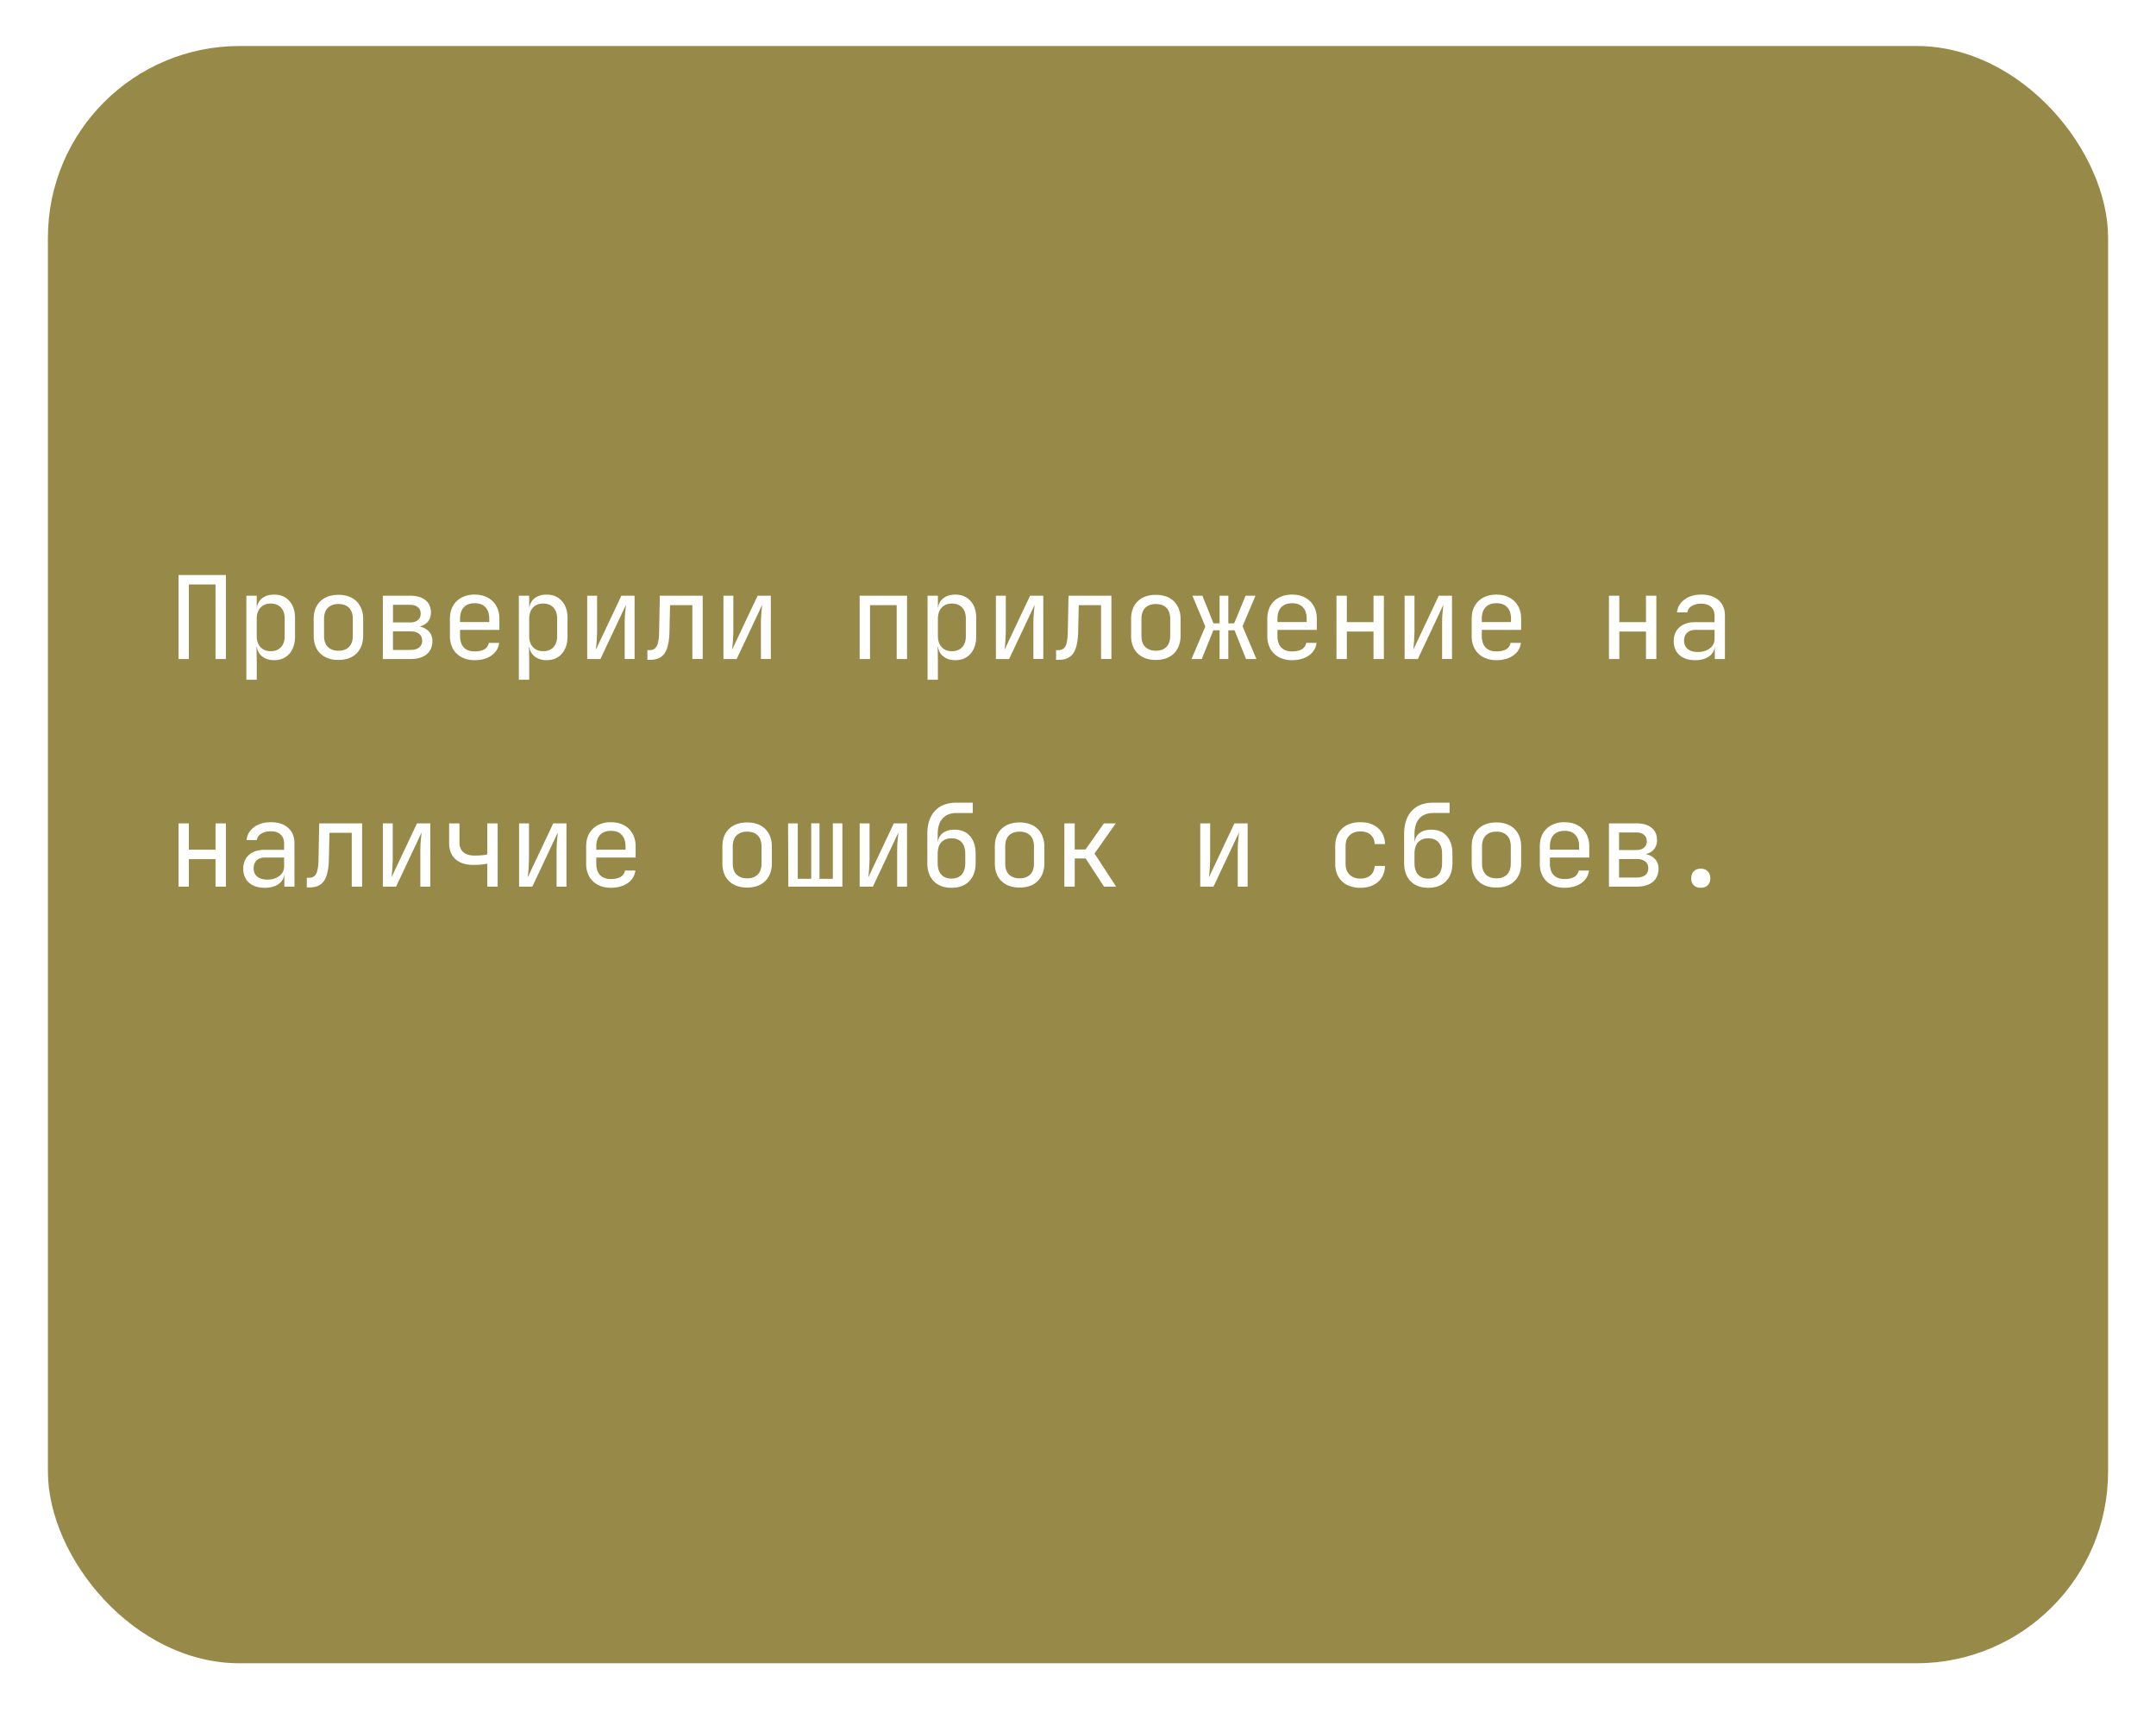 <svg width="180" height="143" fill="none" xmlns="http://www.w3.org/2000/svg"><g filter="url(#filter0_d_441_839)"><rect x="4" width="172" height="135" rx="16.004" fill="#978A49"/></g><path d="M14.903 55.01v-7.009h3.956v7.01h-.865v-6.223h-2.227v6.223h-.864zm5.667 1.73v-7.01h.864v1.008h.173l-.172.201c0-.403.13-.72.393-.95.27-.237.621-.355 1.056-.355.532 0 .954.176 1.268.528.32.345.48.822.48 1.43v1.546c0 .404-.074.753-.22 1.047a1.57 1.57 0 01-.606.682c-.256.16-.563.24-.922.24-.428 0-.777-.119-1.046-.355-.269-.237-.404-.554-.404-.951l.173.201h-.192l.02 1.2v1.537h-.865zm2.026-2.382c.365 0 .65-.109.855-.327.211-.217.317-.531.317-.94V51.65c0-.41-.106-.723-.317-.941-.205-.218-.49-.327-.855-.327-.352 0-.633.113-.845.337-.21.224-.317.534-.317.931v1.44c0 .397.106.708.317.932.212.224.493.336.845.336zm5.659.73c-.423 0-.788-.08-1.095-.24a1.743 1.743 0 01-.72-.692c-.167-.307-.25-.669-.25-1.085V51.67c0-.422.083-.784.25-1.085.173-.3.413-.531.72-.691.307-.16.672-.24 1.095-.24.422 0 .787.08 1.094.24.308.16.544.39.71.691.174.301.26.66.26 1.076v1.411c0 .416-.086.778-.26 1.085a1.667 1.667 0 01-.71.691c-.307.16-.672.24-1.095.24zm0-.769c.377 0 .672-.105.883-.317.211-.21.317-.521.317-.93v-1.403c0-.41-.106-.72-.317-.931-.211-.212-.506-.317-.884-.317-.37 0-.665.105-.883.317-.211.211-.317.522-.317.931v1.402c0 .41.106.72.317.931.218.212.512.317.884.317zm3.708.692v-5.282h2.286c.55 0 .976.125 1.277.375.3.243.451.586.451 1.028 0 .364-.125.659-.374.883-.25.218-.58.326-.99.326v-.077c.449 0 .807.112 1.076.337.275.224.413.525.413.902 0 .474-.16.845-.48 1.114-.32.263-.768.394-1.344.394h-2.315zm.845-.759h1.47c.307 0 .544-.067.71-.202.173-.134.26-.323.26-.566 0-.25-.087-.442-.26-.576-.166-.135-.403-.202-.71-.202h-1.47v1.546zm0-2.295h1.44c.27 0 .48-.064.635-.192.16-.128.24-.307.24-.538 0-.23-.077-.41-.23-.537-.154-.135-.369-.202-.644-.202h-1.44v1.47zm6.82 3.15c-.416 0-.78-.084-1.094-.25a1.807 1.807 0 01-.72-.7 2.203 2.203 0 01-.25-1.067v-1.44c0-.41.083-.765.25-1.066.172-.3.413-.534.72-.7a2.3 2.3 0 011.094-.25c.416 0 .778.083 1.086.25.313.166.553.4.72.7.172.301.259.656.259 1.066v.931h-3.284v.51c0 .415.106.736.317.96.211.217.512.326.902.326.333 0 .602-.058.807-.173.205-.121.33-.3.374-.538h.865a1.471 1.471 0 01-.653 1.057c-.371.256-.836.384-1.393.384zm1.22-3.102v-.355c0-.416-.106-.736-.317-.96-.205-.224-.506-.336-.903-.336-.39 0-.69.112-.902.336-.211.224-.317.544-.317.96v.278h2.506l-.067.077zm2.47 4.734v-7.01h.864v1.009h.173l-.173.201c0-.403.132-.72.394-.95.269-.237.621-.355 1.056-.355.532 0 .954.176 1.268.528.32.345.48.822.48 1.43v1.546c0 .404-.074.753-.221 1.047a1.57 1.57 0 01-.605.682c-.256.16-.563.24-.922.24-.429 0-.777-.119-1.046-.355-.27-.237-.404-.554-.404-.951l.173.201h-.192l.02 1.2v1.537h-.865zm2.026-2.381c.365 0 .65-.109.855-.327.211-.217.317-.531.317-.94V51.65c0-.41-.106-.723-.317-.941-.205-.218-.49-.327-.855-.327-.352 0-.634.113-.845.337-.211.224-.317.534-.317.931v1.44c0 .397.106.708.317.932.211.224.493.336.845.336zm3.68.653v-5.282h.826v2.881c0 .186-.006.381-.02.586-.005.205-.018.4-.038.586a5.306 5.306 0 01-.048.46l2.132-4.512h1.104v5.28h-.825v-2.88c0-.186.003-.38.01-.586.012-.204.028-.4.047-.585l.048-.47-2.131 4.522h-1.105zm5.025.067v-.807h.172c.295 0 .5-.115.615-.345.122-.23.186-.644.192-1.239l.058-2.957h3.581v5.28h-.864v-4.493H55.94l-.048 2.208c-.013.557-.077 1.009-.192 1.354-.109.346-.281.599-.518.759-.23.16-.535.24-.913.24h-.22zm6.35-.067v-5.282h.825v2.881c0 .186-.006.381-.02.586-.006.205-.018.4-.038.586a5.306 5.306 0 01-.048.46l2.132-4.512h1.104v5.28h-.825v-2.88c0-.186.003-.38.01-.586.012-.204.028-.4.047-.585l.048-.47-2.132 4.522h-1.104zm11.373 0v-5.282h3.956v5.282h-.864v-4.494h-2.228v4.494h-.864zm5.668 1.728v-7.01h.864v1.009h.173l-.173.201c0-.403.131-.72.394-.95.269-.237.62-.355 1.056-.355.531 0 .954.176 1.267.528.32.345.48.822.48 1.43v1.546c0 .404-.073.753-.22 1.047a1.57 1.57 0 01-.605.682c-.256.16-.564.24-.922.24-.429 0-.778-.119-1.047-.355-.269-.237-.403-.554-.403-.951l.173.201h-.192l.019 1.2v1.537h-.864zm2.026-2.381c.365 0 .65-.109.855-.327.21-.217.316-.531.316-.94V51.65c0-.41-.105-.723-.317-.941-.204-.218-.49-.327-.854-.327-.352 0-.634.113-.845.337-.211.224-.317.534-.317.931v1.44c0 .397.106.708.317.932.211.224.493.336.845.336zm3.68.653v-5.282h.826v2.881c0 .186-.007.381-.02.586-.006.205-.019.4-.038.586a6.233 6.233 0 01-.048.46l2.132-4.512h1.104v5.28h-.826v-2.88c0-.186.004-.38.01-.586.013-.204.029-.4.048-.585l.048-.47-2.132 4.522h-1.104zm5.024.067v-.807h.173c.295 0 .5-.115.615-.345.121-.23.185-.644.192-1.239l.057-2.957h3.582v5.28h-.864v-4.493h-1.863l-.048 2.208c-.013.557-.077 1.009-.192 1.354-.109.346-.282.599-.519.759-.23.16-.534.24-.912.24h-.22zm8.328.01c-.423 0-.788-.08-1.095-.24a1.742 1.742 0 01-.72-.692c-.166-.307-.25-.669-.25-1.085V51.67c0-.422.084-.784.25-1.085.173-.3.413-.531.72-.691.307-.16.672-.24 1.095-.24.422 0 .787.08 1.095.24.307.16.544.39.71.691.173.301.26.66.26 1.076v1.411c0 .416-.087.778-.26 1.085a1.673 1.673 0 01-.71.691c-.308.16-.673.24-1.095.24zm0-.769c.378 0 .672-.105.883-.317.212-.21.317-.521.317-.93v-1.403c0-.41-.105-.72-.317-.931-.21-.212-.505-.317-.883-.317-.371 0-.666.105-.883.317-.212.211-.317.522-.317.931v1.402c0 .41.105.72.317.931.217.212.512.317.883.317zm2.979.692l1.152-2.708-1.075-2.573h.835l.922 2.304h.509V49.73h.73v2.304h.489l.951-2.304h.826l-1.076 2.544 1.153 2.737h-.865l-.96-2.4h-.518v2.4h-.73v-2.4h-.519l-.969 2.4h-.855zm8.395.096a2.31 2.31 0 01-1.095-.25 1.809 1.809 0 01-.72-.7 2.208 2.208 0 01-.25-1.067v-1.44c0-.41.084-.765.25-1.066.173-.3.413-.534.72-.7.314-.167.679-.25 1.095-.25.416 0 .778.083 1.085.25.314.166.554.4.72.7.173.301.259.656.259 1.066v.931h-3.284v.51c0 .415.106.736.317.96.211.217.512.326.903.326.333 0 .602-.058.806-.173a.76.76 0 00.375-.538h.864a1.472 1.472 0 01-.653 1.057c-.371.256-.835.384-1.392.384zm1.219-3.102v-.355c0-.416-.105-.736-.317-.96-.204-.224-.505-.336-.902-.336-.391 0-.692.112-.903.336-.211.224-.317.544-.317.96v.278h2.506l-.067.077zm2.49 3.006v-5.282h.864v2.2h2.228v-2.2h.864v5.282h-.864v-2.295h-2.228v2.295h-.864zm5.687 0v-5.282h.825v2.881c0 .186-.006.381-.019.586-.006.205-.019.4-.038.586a6.233 6.233 0 01-.048.46l2.131-4.512h1.105v5.28h-.826v-2.88c0-.186.003-.38.01-.586.012-.204.028-.4.048-.585l.048-.47-2.132 4.522h-1.104zm7.665.096a2.31 2.31 0 01-1.095-.25 1.809 1.809 0 01-.72-.7 2.196 2.196 0 01-.25-1.067v-1.44c0-.41.083-.765.25-1.066.173-.3.413-.534.72-.7.314-.167.679-.25 1.095-.25.416 0 .777.083 1.085.25.313.166.553.4.72.7.173.301.259.656.259 1.066v.931h-3.284v.51c0 .415.106.736.317.96.211.217.512.326.903.326.333 0 .601-.058.806-.173a.76.76 0 00.375-.538h.864a1.472 1.472 0 01-.653 1.057c-.371.256-.835.384-1.392.384zm1.219-3.102v-.355c0-.416-.106-.736-.317-.96-.205-.224-.505-.336-.902-.336-.391 0-.692.112-.903.336-.211.224-.317.544-.317.96v.278h2.506l-.067.077zm8.176 3.006v-5.282h.865v2.2h2.227v-2.2h.865v5.282h-.865v-2.295h-2.227v2.295h-.865zm7.205.096c-.557 0-.996-.141-1.316-.423-.32-.288-.48-.675-.48-1.162 0-.492.16-.88.48-1.161.32-.282.752-.423 1.296-.423h1.633v-.528c0-.326-.099-.576-.298-.749-.192-.18-.467-.269-.826-.269-.313 0-.576.067-.787.202a.718.718 0 00-.365.528h-.864c.057-.455.272-.816.643-1.085s.836-.404 1.392-.404c.609 0 1.089.157 1.441.471.352.314.528.74.528 1.277v3.63h-.845v-1.009h-.144l.144-.144c0 .385-.15.689-.451.913-.295.224-.689.336-1.181.336zm.211-.682c.41 0 .746-.102 1.008-.307a.955.955 0 00.394-.788v-.749h-1.613c-.288 0-.516.08-.682.24-.167.16-.25.378-.25.653 0 .295.099.529.298.701.205.167.486.25.845.25zM14.903 74.011V68.73h.864v2.198h2.227V68.73h.865v5.28h-.865v-2.294h-2.227v2.295h-.864zm7.204.096c-.557 0-.996-.141-1.316-.423-.32-.288-.48-.675-.48-1.162 0-.493.16-.88.48-1.162.32-.281.752-.422 1.296-.422h1.633v-.528c0-.326-.1-.576-.298-.749-.192-.18-.467-.269-.826-.269-.313 0-.576.067-.787.202a.718.718 0 00-.365.528h-.864c.058-.455.272-.816.643-1.085.372-.269.836-.404 1.393-.404.608 0 1.088.157 1.44.471.352.314.528.74.528 1.277v3.63h-.845v-1.008h-.144l.144-.144c0 .384-.15.688-.451.912-.295.224-.688.336-1.181.336zm.21-.682c.41 0 .747-.102 1.01-.307a.956.956 0 00.393-.788v-.749h-1.613c-.288 0-.516.08-.682.24-.166.16-.25.378-.25.653 0 .295.1.528.298.701.205.167.486.25.845.25zm3.297.653v-.807h.173c.294 0 .5-.115.614-.345.122-.23.186-.644.192-1.239l.058-2.957h3.582v5.28h-.865v-4.493h-1.862l-.048 2.208c-.013.557-.077 1.009-.192 1.354-.11.346-.282.599-.519.759-.23.16-.535.24-.912.24h-.221zm6.35-.067V68.73h.825v2.88c0 .186-.006.381-.019.586-.006.205-.02.4-.038.586a6.83 6.83 0 01-.048.46l2.131-4.513h1.105v5.282h-.826v-2.88c0-.187.003-.382.01-.587.012-.204.028-.4.047-.585l.048-.47-2.131 4.522h-1.105zm8.72 0v-1.92c-.102.025-.259.05-.47.076a7.01 7.01 0 01-.653.029c-.653.006-1.162-.15-1.526-.47-.359-.327-.538-.782-.538-1.364V68.73h.864v1.632c0 .326.109.586.326.778.224.185.532.278.922.278.27 0 .496-.01.682-.029a3.52 3.52 0 00.394-.067V68.73h.864v5.282h-.864zm2.653 0V68.73h.826v2.88c0 .186-.006.381-.02.586-.005.205-.018.4-.038.586a5.78 5.78 0 01-.047.46l2.131-4.513h1.104v5.282h-.825v-2.88c0-.187.003-.382.01-.587.012-.204.028-.4.047-.585l.048-.47-2.131 4.522h-1.105zm7.665.096c-.416 0-.78-.084-1.094-.25a1.807 1.807 0 01-.72-.7 2.203 2.203 0 01-.25-1.067v-1.44c0-.41.083-.765.25-1.066.172-.3.412-.534.72-.7a2.3 2.3 0 011.094-.25c.416 0 .778.083 1.085.25.314.166.554.4.72.7.173.301.26.656.26 1.066v.931h-3.284v.51c0 .415.105.736.317.96.211.217.512.326.902.326.333 0 .602-.058.807-.173.205-.121.33-.3.374-.538h.865a1.471 1.471 0 01-.653 1.057c-.372.256-.836.384-1.393.384zm1.22-3.102v-.355c0-.416-.106-.736-.317-.96-.205-.224-.506-.336-.903-.336-.39 0-.691.112-.902.336-.212.224-.317.544-.317.96v.278h2.506l-.067.077zm10.154 3.083c-.422 0-.787-.08-1.094-.24a1.743 1.743 0 01-.72-.692c-.167-.307-.25-.669-.25-1.085V70.67c0-.422.083-.784.25-1.085.172-.3.412-.531.72-.691.307-.16.672-.24 1.094-.24.423 0 .788.08 1.095.24.307.16.544.39.71.691.173.301.26.66.26 1.076v1.411c0 .416-.087.778-.26 1.085a1.678 1.678 0 01-.71.691c-.307.16-.672.24-1.095.24zm0-.769c.378 0 .672-.105.884-.317.21-.21.317-.521.317-.93v-1.403c0-.41-.106-.72-.317-.931-.212-.212-.506-.317-.884-.317-.371 0-.665.105-.883.317-.211.211-.317.522-.317.931v1.402c0 .41.106.72.317.931.218.212.512.317.883.317zm3.44.692l-.019-5.281h.807v4.628h1.123v-4.629h.691v4.629h1.114v-4.629h.797v5.282h-4.513zm5.956 0V68.73h.826v2.88c0 .186-.007.381-.02.586-.006.205-.019.4-.038.586a6.233 6.233 0 01-.048.46l2.132-4.513h1.104v5.282h-.826v-2.88c0-.187.004-.382.01-.587.013-.204.029-.4.048-.585l.048-.47-2.132 4.522h-1.104zm7.665.096c-.62 0-1.114-.183-1.479-.548-.358-.37-.537-.877-.537-1.517v-2.4c0-.845.21-1.495.633-1.95.423-.46 1.028-.69 1.815-.69h1.344v.863H79.87c-.518 0-.912.154-1.18.461-.27.301-.404.74-.404 1.316v.624h.134l-.134.192c.006-.378.134-.672.384-.883.25-.212.589-.317 1.018-.317.557 0 .989.179 1.296.537.314.359.47.852.47 1.48v.767c0 .43-.08.797-.24 1.105-.16.307-.39.544-.69.71-.302.166-.663.25-1.086.25zm0-.768c.371 0 .656-.112.855-.337.198-.224.297-.544.297-.96v-.768c0-.416-.099-.736-.297-.96-.199-.224-.484-.336-.855-.336s-.656.112-.855.336c-.198.218-.297.538-.297.96v.768c0 .416.099.736.297.96.199.225.484.337.855.337zm5.687.749c-.422 0-.787-.08-1.095-.24a1.742 1.742 0 01-.72-.692c-.166-.307-.25-.669-.25-1.085V70.67c0-.422.084-.784.25-1.085.173-.3.413-.531.72-.691.308-.16.672-.24 1.095-.24.422 0 .787.08 1.095.24.307.16.544.39.71.691.173.301.26.66.26 1.076v1.411c0 .416-.087.778-.26 1.085a1.678 1.678 0 01-.71.691c-.308.16-.672.24-1.095.24zm0-.769c.378 0 .672-.105.883-.317.212-.21.317-.521.317-.93v-1.403c0-.41-.105-.72-.317-.931-.21-.212-.505-.317-.883-.317-.371 0-.666.105-.883.317-.212.211-.317.522-.317.931v1.402c0 .41.105.72.317.931.217.212.512.317.883.317zm3.738.692V68.73h.864v2.18h.903l1.536-2.18h.989l-1.776 2.515 1.805 2.766h-1.009l-1.536-2.353h-.912v2.353h-.864zm11.345 0V68.73h.826v2.88c0 .186-.007.381-.02.586-.006.205-.019.4-.038.586a6.233 6.233 0 01-.048.46l2.132-4.513h1.104v5.282h-.826v-2.88c0-.187.003-.382.01-.587.013-.204.029-.4.048-.585l.048-.47-2.132 4.522h-1.104zm13.371.096a2.46 2.46 0 01-1.114-.24 1.729 1.729 0 01-.73-.692c-.172-.307-.259-.669-.259-1.085v-1.44c0-.422.087-.784.259-1.085.173-.3.416-.531.73-.691.32-.16.691-.24 1.114-.24.608 0 1.098.163 1.469.49.371.326.567.77.586 1.334h-.864c-.02-.34-.135-.599-.346-.778-.205-.186-.487-.278-.845-.278-.378 0-.679.108-.903.326-.224.211-.336.516-.336.912v1.45c0 .397.112.704.336.922.224.218.525.327.903.327.358 0 .64-.093.845-.279.211-.186.326-.445.346-.778h.864c-.019.564-.215 1.009-.586 1.335-.371.326-.861.49-1.469.49zm5.668 0c-.621 0-1.114-.183-1.479-.548-.359-.37-.538-.877-.538-1.517v-2.4c0-.845.211-1.495.634-1.95.422-.46 1.027-.69 1.815-.69h1.344v.863h-1.344c-.519 0-.912.154-1.181.461-.269.301-.404.74-.404 1.316v.624h.135l-.135.192c.007-.378.135-.672.385-.883.249-.212.588-.317 1.017-.317.557 0 .989.179 1.297.537.313.359.47.852.47 1.48v.767c0 .43-.08.797-.24 1.105a1.68 1.68 0 01-.691.71c-.301.166-.663.25-1.085.25zm0-.768c.371 0 .656-.112.854-.337.199-.224.298-.544.298-.96v-.768c0-.416-.099-.736-.298-.96-.198-.224-.483-.336-.854-.336-.372 0-.656.112-.855.336-.198.218-.298.538-.298.96v.768c0 .416.1.736.298.96.199.225.483.337.855.337zm5.687.749c-.423 0-.788-.08-1.095-.24a1.745 1.745 0 01-.72-.692c-.167-.307-.25-.669-.25-1.085V70.67c0-.422.083-.784.25-1.085.173-.3.413-.531.72-.691.307-.16.672-.24 1.095-.24.422 0 .787.08 1.094.24.308.16.544.39.711.691.173.301.259.66.259 1.076v1.411c0 .416-.086.778-.259 1.085a1.68 1.68 0 01-.711.691c-.307.16-.672.24-1.094.24zm0-.769c.377 0 .672-.105.883-.317.211-.21.317-.521.317-.93v-1.403c0-.41-.106-.72-.317-.931-.211-.212-.506-.317-.883-.317-.372 0-.666.105-.884.317-.211.211-.317.522-.317.931v1.402c0 .41.106.72.317.931.218.212.512.317.884.317zm5.687.788c-.417 0-.781-.084-1.095-.25a1.809 1.809 0 01-.72-.7 2.196 2.196 0 01-.25-1.067v-1.44c0-.41.083-.765.25-1.066.173-.3.413-.534.72-.7a2.3 2.3 0 011.095-.25c.416 0 .777.083 1.085.25.313.166.553.4.72.7.173.301.259.656.259 1.066v.931H129.4v.51c0 .415.106.736.317.96.211.217.512.326.903.326.332 0 .601-.058.806-.173a.76.76 0 00.375-.538h.864a1.472 1.472 0 01-.653 1.057c-.371.256-.835.384-1.392.384zm1.219-3.102v-.355c0-.416-.106-.736-.317-.96-.205-.224-.506-.336-.902-.336-.391 0-.692.112-.903.336-.211.224-.317.544-.317.96v.278h2.506l-.067.077zm2.489 3.006V68.73h2.286c.55 0 .976.124 1.277.374.301.243.451.586.451 1.028 0 .364-.125.659-.374.883-.25.218-.58.326-.989.326v-.076c.448 0 .806.111 1.075.336.275.224.413.525.413.902 0 .474-.16.845-.48 1.114-.32.262-.768.394-1.344.394h-2.315zm.845-.759h1.47c.307 0 .544-.067.71-.201.173-.135.259-.324.259-.567 0-.25-.086-.442-.259-.576-.166-.135-.403-.202-.71-.202h-1.47v1.546zm0-2.295h1.441c.269 0 .48-.064.634-.192.16-.128.24-.307.24-.537 0-.231-.077-.41-.231-.538-.153-.135-.368-.202-.643-.202h-1.441v1.47zm6.82 3.15c-.243 0-.438-.07-.585-.212-.141-.14-.211-.33-.211-.566 0-.25.07-.448.211-.595.147-.148.342-.221.585-.221.244 0 .436.073.577.22.147.148.22.346.22.596 0 .237-.073.426-.22.567-.141.14-.333.21-.577.21z" fill="#fff"/><defs><filter id="filter0_d_441_839" x=".159" y="0" width="179.682" height="142.682" filterUnits="userSpaceOnUse" color-interpolation-filters="sRGB"><feFlood flood-opacity="0" result="BackgroundImageFix"/><feColorMatrix in="SourceAlpha" values="0 0 0 0 0 0 0 0 0 0 0 0 0 0 0 0 0 0 127 0" result="hardAlpha"/><feOffset dy="3.841"/><feGaussianBlur stdDeviation="1.92"/><feComposite in2="hardAlpha" operator="out"/><feColorMatrix values="0 0 0 0 0 0 0 0 0 0 0 0 0 0 0 0 0 0 0.25 0"/><feBlend in2="BackgroundImageFix" result="effect1_dropShadow_441_839"/><feBlend in="SourceGraphic" in2="effect1_dropShadow_441_839" result="shape"/></filter></defs></svg>